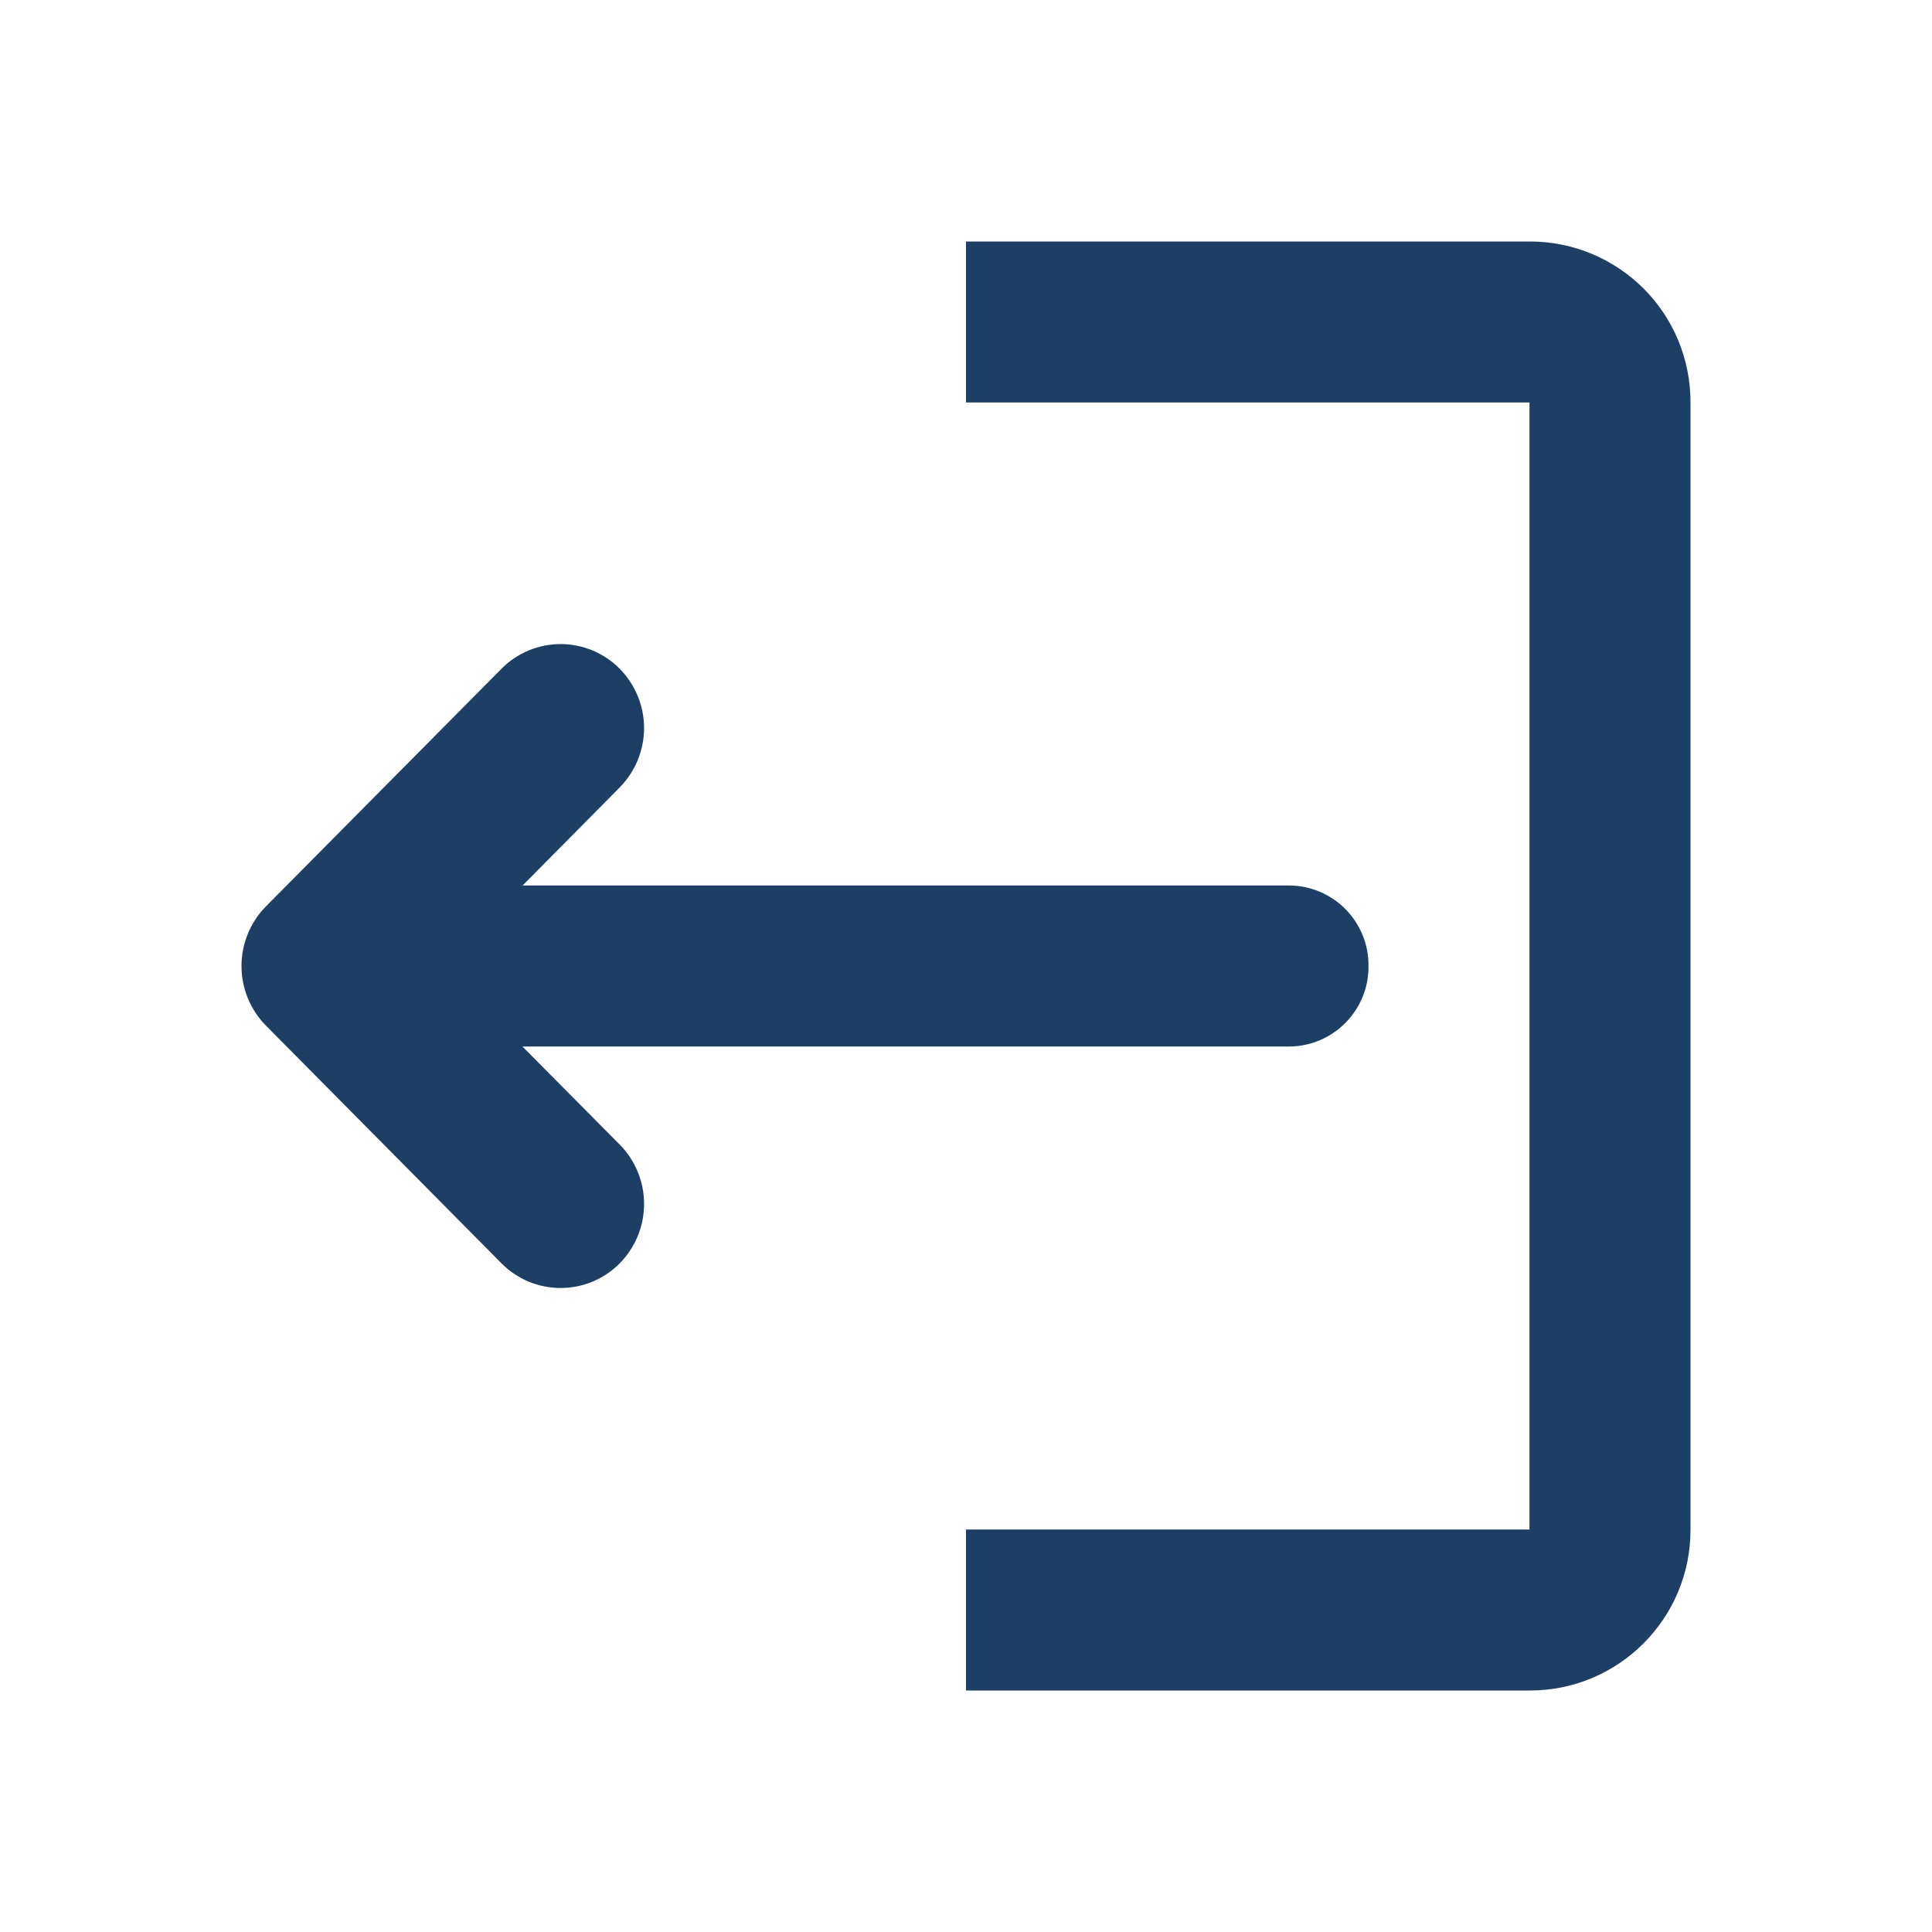 <svg width="24" height="24" viewBox="0 0 24 24" fill="none" xmlns="http://www.w3.org/2000/svg">
<path clip-rule="evenodd" d="M12 5V3H19.006C19.268 3 19.527 3.051 19.77 3.152C20.012 3.252 20.231 3.399 20.417 3.584C20.602 3.769 20.749 3.989 20.849 4.231C20.949 4.474 21 4.733 21 4.995V19.005C21 20.107 20.106 21 19.006 21H12V19H19V5H12Z" fill="#1D3F66"/>
<path d="M16.023 13C16.285 12.997 16.535 12.889 16.718 12.702C16.901 12.514 17.003 12.262 17 12C17.003 11.738 16.901 11.486 16.718 11.298C16.535 11.111 16.285 11.003 16.023 11H6.492L7.697 9.783C7.891 9.586 8.001 9.321 8.001 9.044C8.001 8.768 7.891 8.503 7.697 8.306C7.601 8.209 7.487 8.133 7.361 8.08C7.235 8.028 7.1 8.001 6.964 8.001C6.828 8.001 6.693 8.028 6.567 8.08C6.441 8.133 6.327 8.209 6.231 8.306L3.301 11.262C3.108 11.459 3 11.724 3 12C3 12.276 3.108 12.541 3.301 12.738L6.231 15.695C6.327 15.792 6.441 15.868 6.567 15.921C6.693 15.973 6.828 16 6.964 16C7.1 16 7.235 15.973 7.361 15.921C7.487 15.868 7.601 15.792 7.697 15.695C7.892 15.498 8.001 15.233 8.001 14.956C8.001 14.679 7.892 14.414 7.697 14.217L6.49 13H16.023Z" fill="#1D3F66"/>
</svg>
